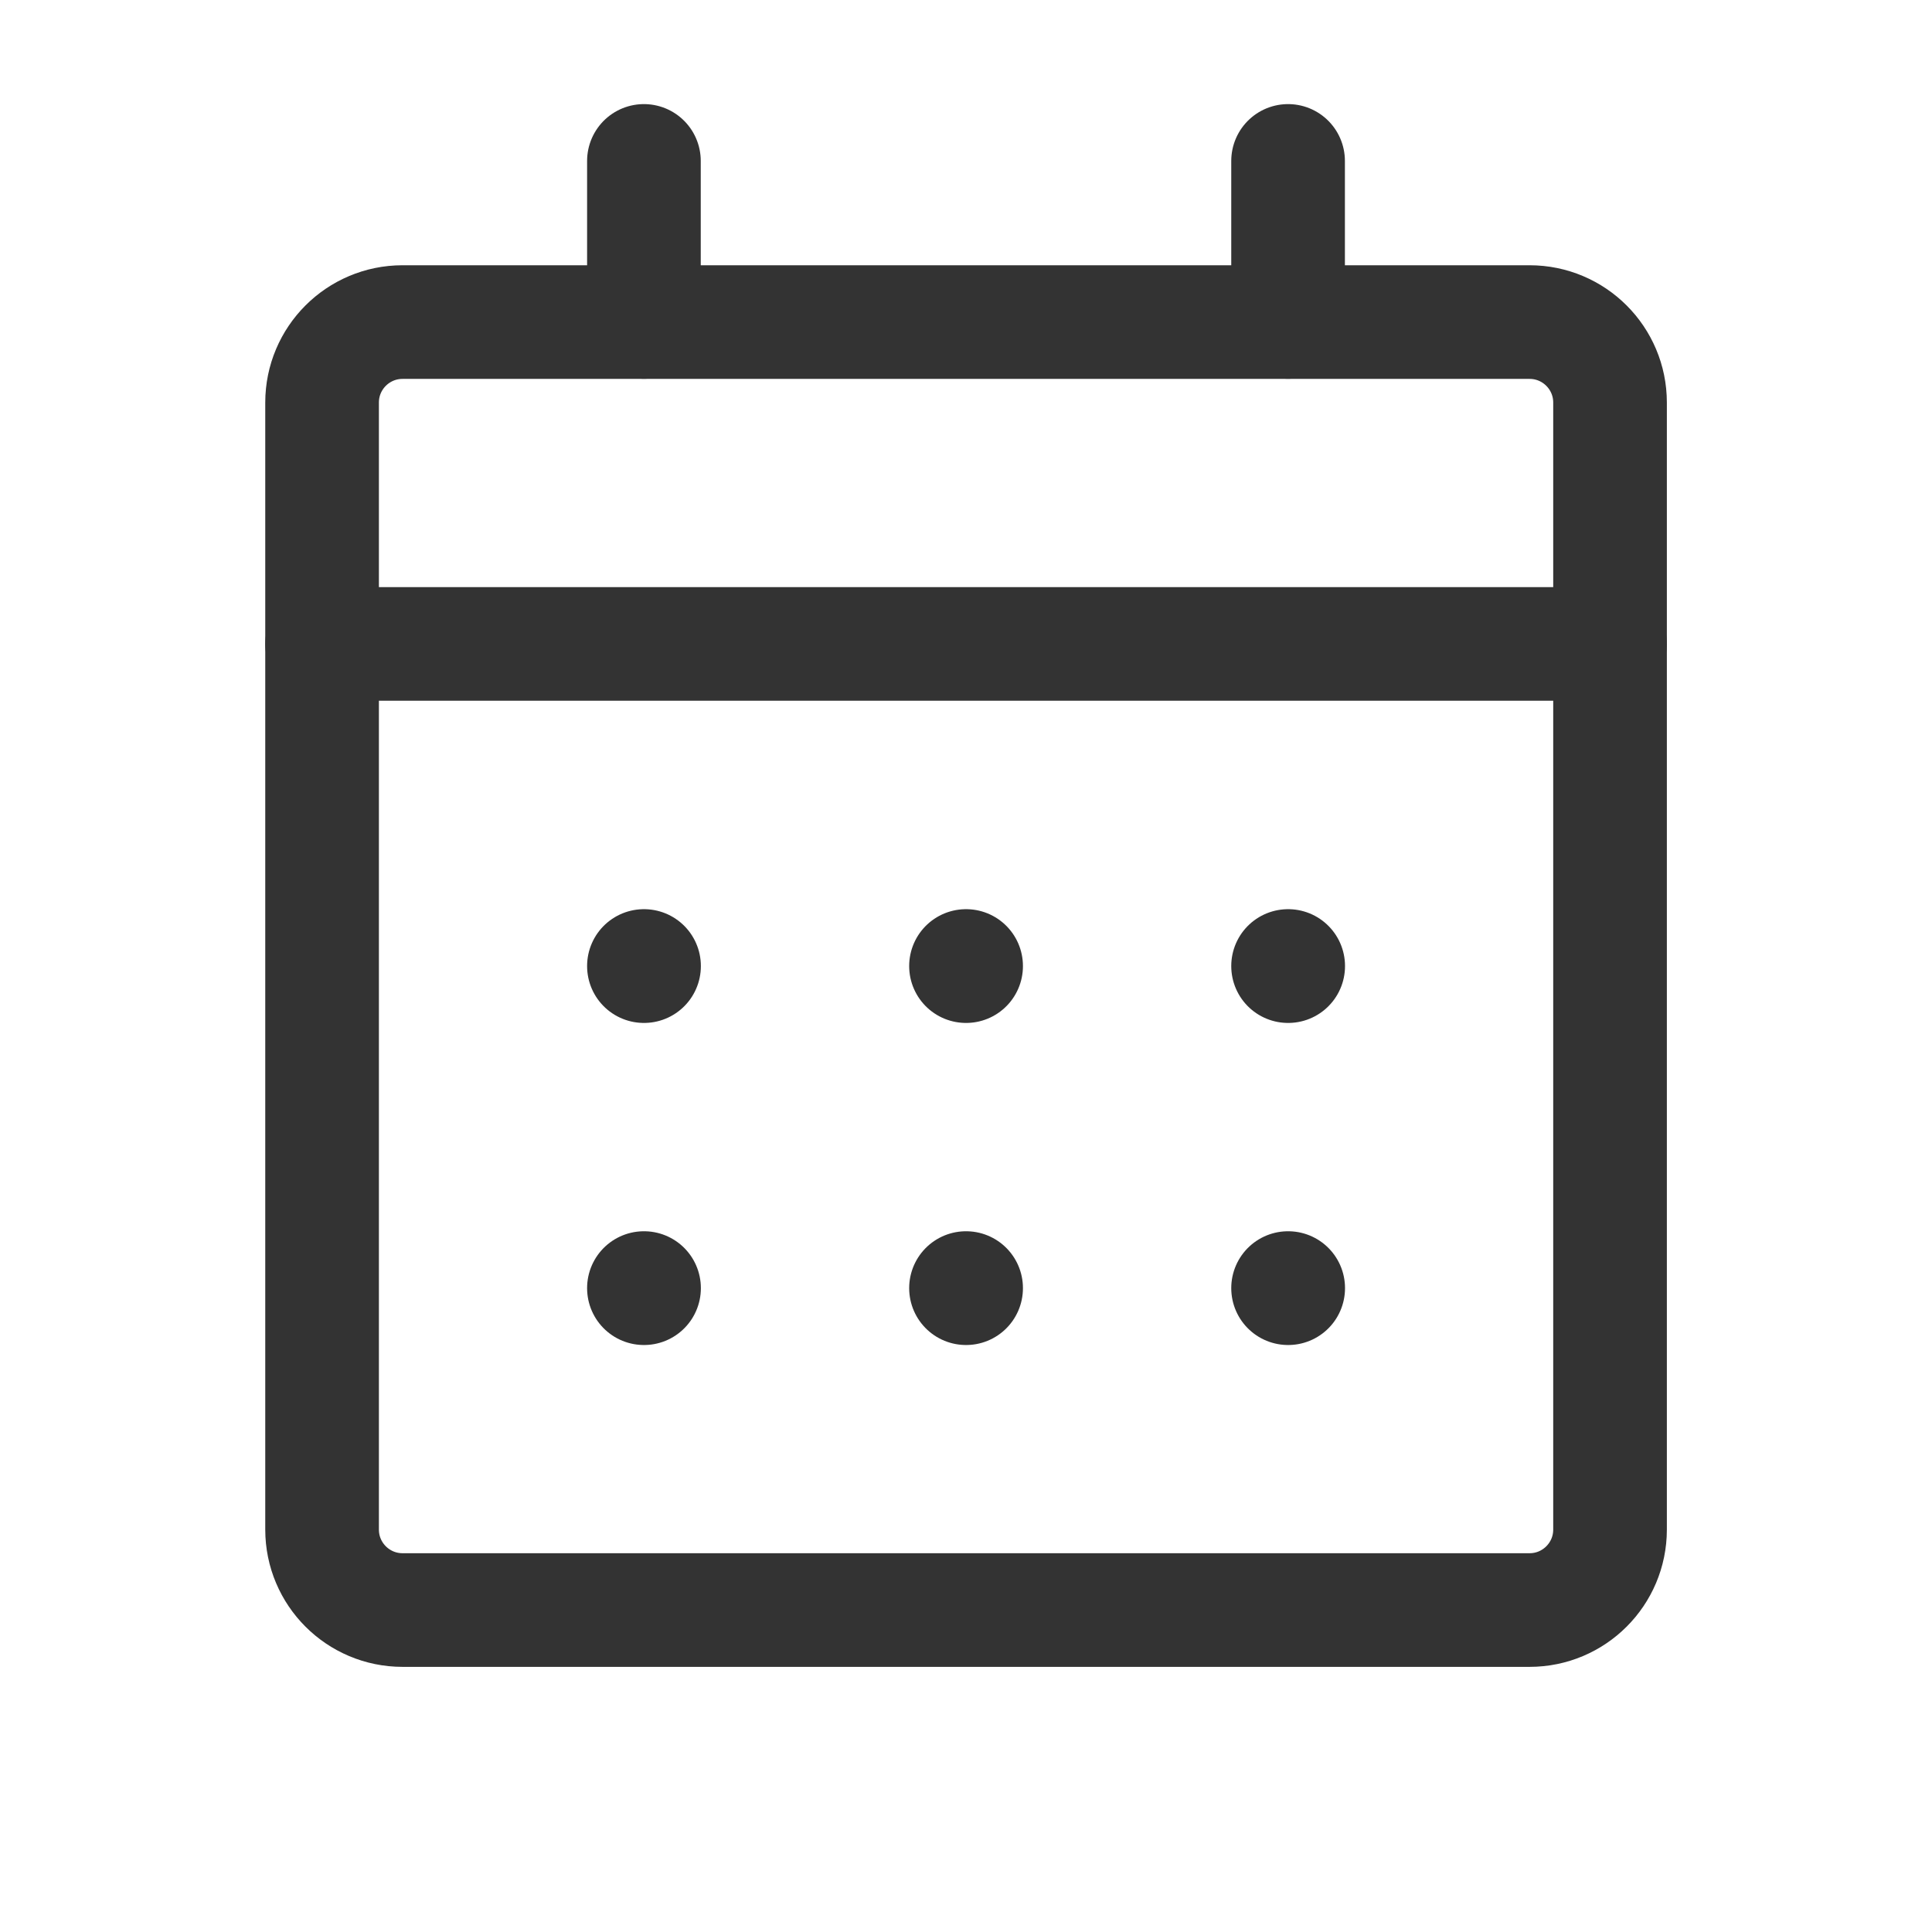<svg width="17" height="17" viewBox="0 0 17 17" fill="none" xmlns="http://www.w3.org/2000/svg">
<path d="M13.459 2.834H3.542C3.151 2.834 2.834 3.151 2.834 3.542V13.459C2.834 13.85 3.151 14.167 3.542 14.167H13.459C13.85 14.167 14.167 13.85 14.167 13.459V3.542C14.167 3.151 13.85 2.834 13.459 2.834Z" stroke="#333333" stroke-linecap="round" stroke-linejoin="round"/>
<path d="M11.334 11.334H11.335V11.335H11.334V11.334Z" stroke="#333333" stroke-linecap="round" stroke-linejoin="round"/>
<path d="M8.5 11.334H8.501V11.335H8.5V11.334Z" stroke="#333333" stroke-linecap="round" stroke-linejoin="round"/>
<path d="M5.666 11.334H5.667V11.335H5.666V11.334Z" stroke="#333333" stroke-linecap="round" stroke-linejoin="round"/>
<path d="M11.334 8.5H11.335V8.501H11.334V8.5Z" stroke="#333333" stroke-linecap="round" stroke-linejoin="round"/>
<path d="M8.5 8.5H8.501V8.501H8.5V8.5Z" stroke="#333333" stroke-linecap="round" stroke-linejoin="round"/>
<path d="M5.666 8.5H5.667V8.501H5.666V8.5Z" stroke="#333333" stroke-linecap="round" stroke-linejoin="round"/>
<path d="M2.834 5.666H14.167" stroke="#333333" stroke-linecap="round" stroke-linejoin="round"/>
<path d="M11.334 1.416V2.833" stroke="#333333" stroke-linecap="round" stroke-linejoin="round"/>
<path d="M5.666 1.416V2.833" stroke="#333333" stroke-linecap="round" stroke-linejoin="round"/>
</svg>
